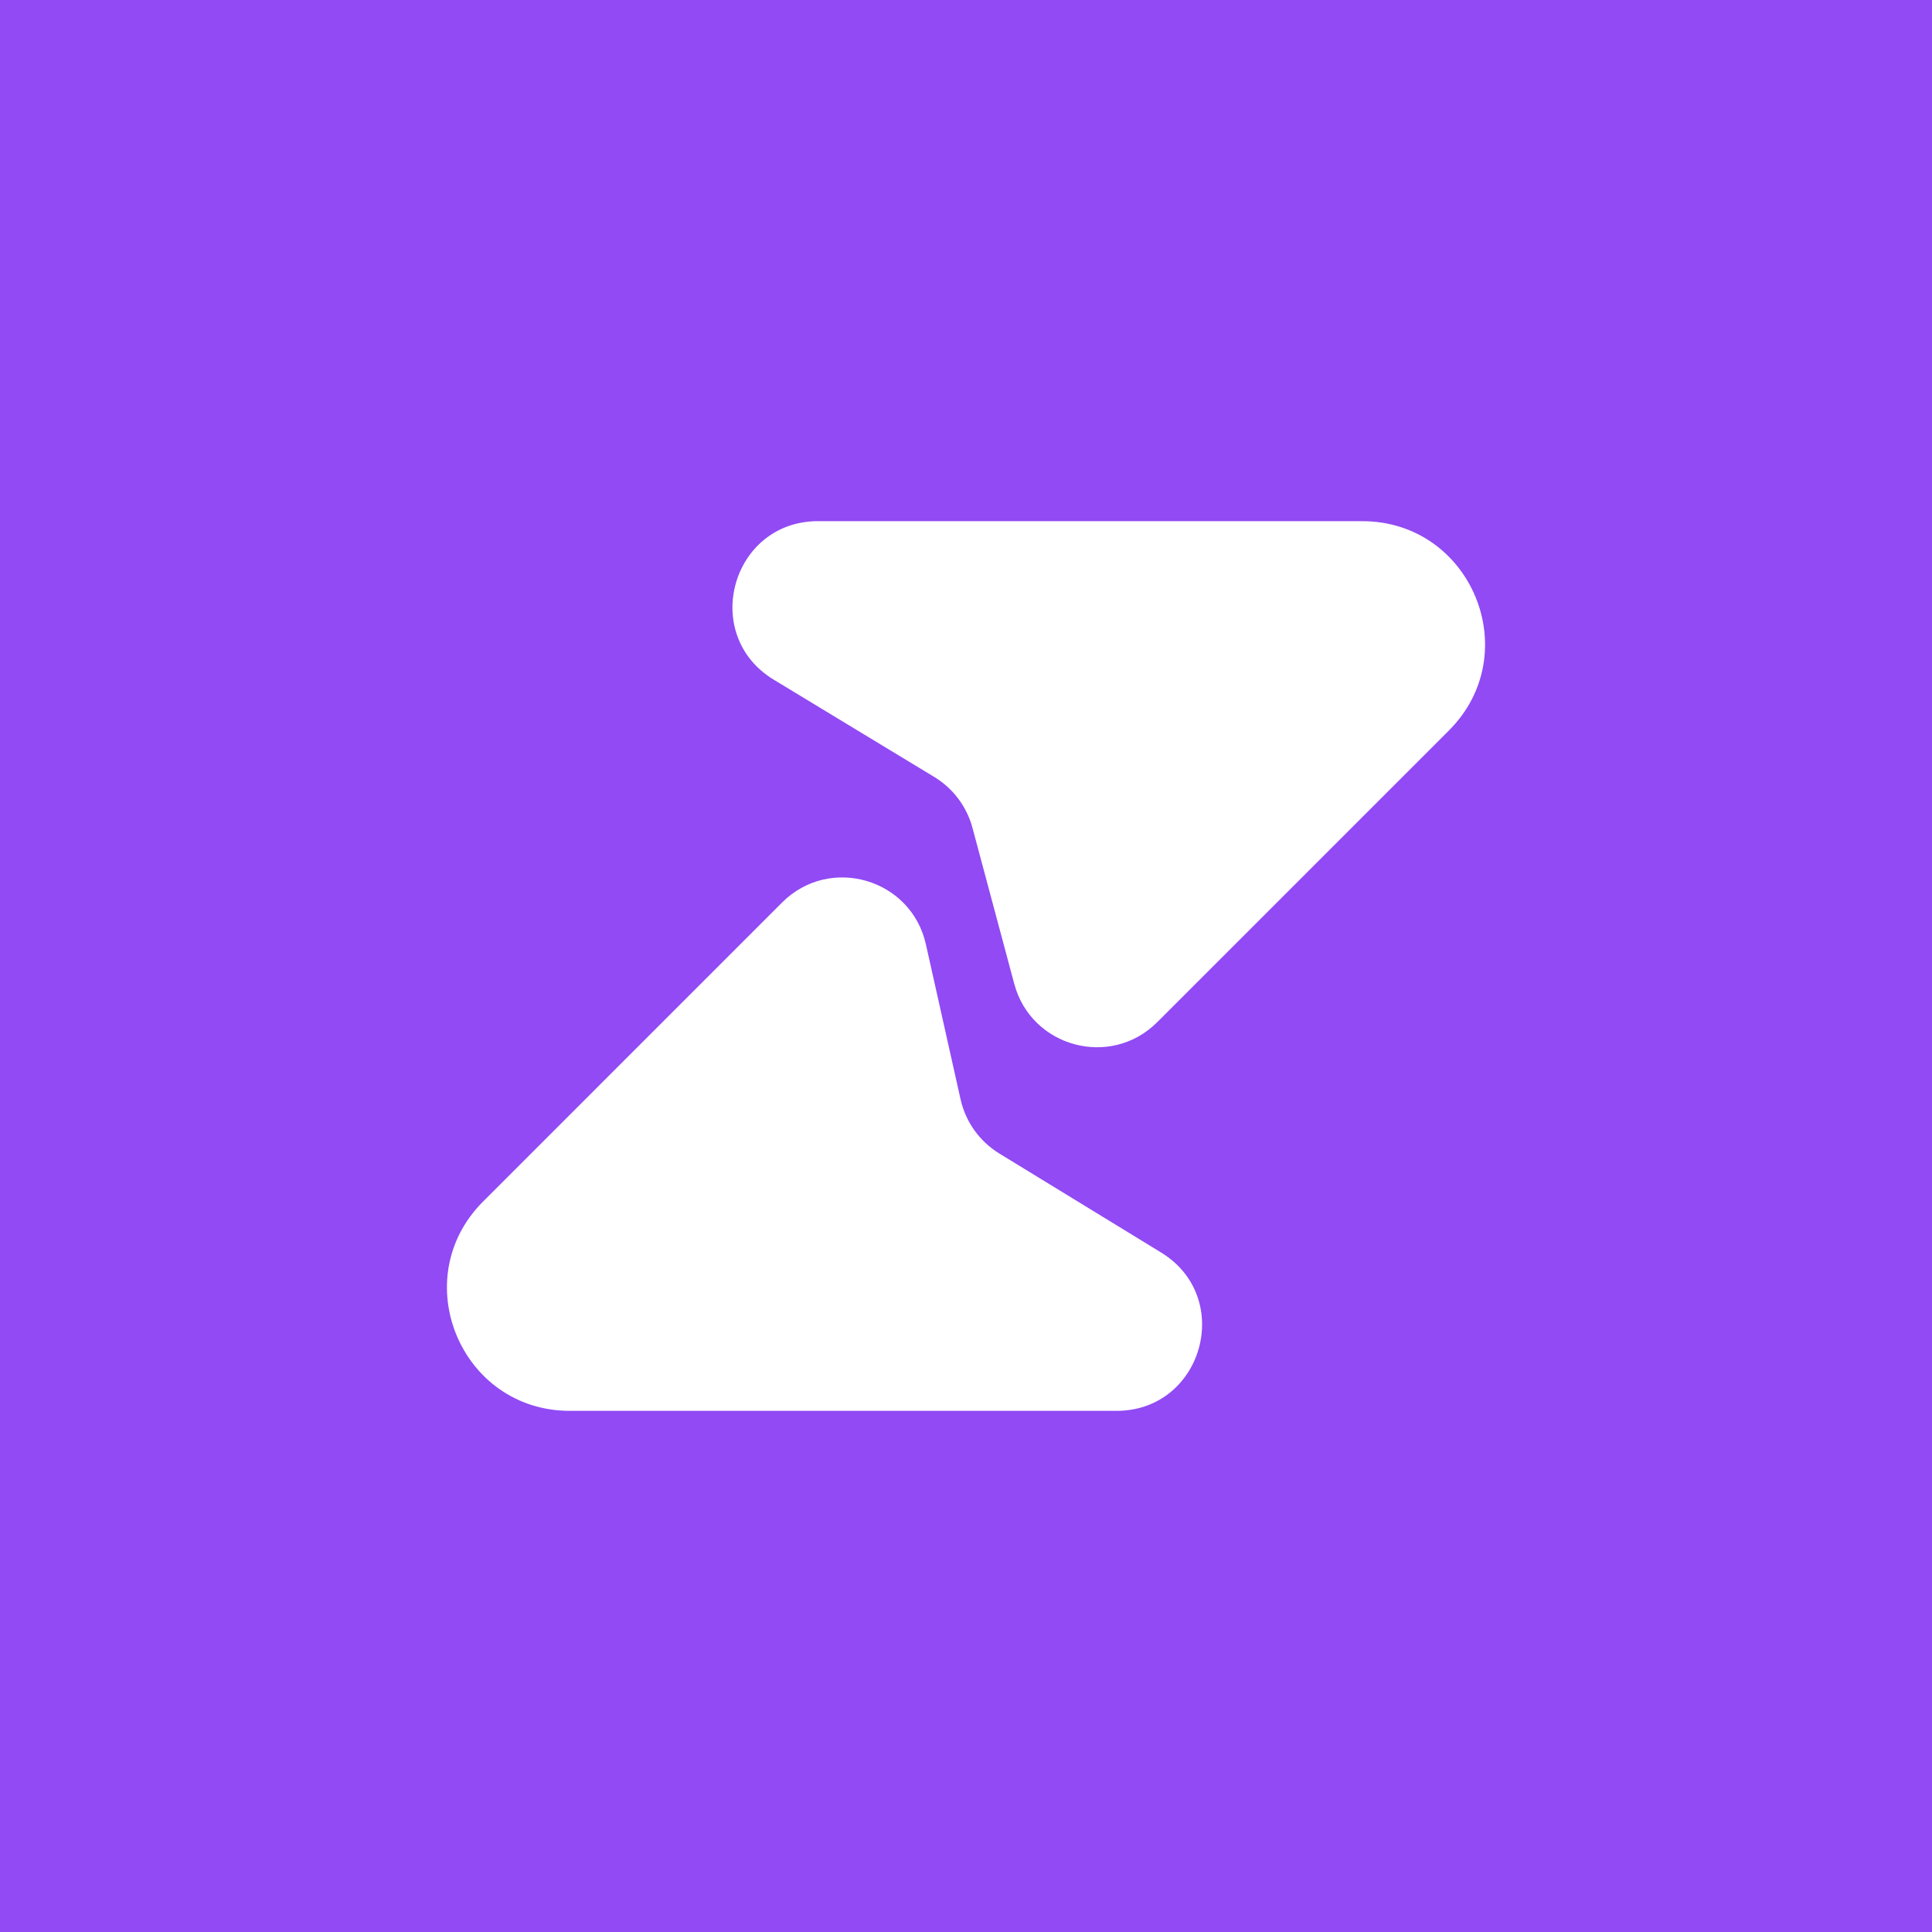<?xml version="1.0" encoding="UTF-8"?><svg id="Layer_1" xmlns="http://www.w3.org/2000/svg" viewBox="0 0 1024 1024"><defs><style>.cls-1{fill:#fff;fill-rule:evenodd;}.cls-2{fill:#914af4;}</style></defs><rect class="cls-2" x="0" y="0" width="1024" height="1024"/><path class="cls-1" d="M721.98,276.22h-288.39c-45.84,0-62.68,60.28-23.47,84.04l85.04,51.53c9.99,6.05,17.26,15.73,20.28,27.02l22.14,82.65c9.02,33.68,51.13,44.97,75.78,20.31l154.58-154.58c40.95-40.95,11.95-110.96-45.96-110.96Z"/><path class="cls-1" d="M302.02,747.78h289.74c45.73,0,62.65-60.06,23.64-83.93l-85.72-52.45c-10.46-6.4-17.88-16.78-20.56-28.75l-18.38-82.15c-7.8-34.85-50.98-47.39-76.23-22.14l-158.45,158.46c-40.95,40.95-11.95,110.96,45.96,110.96Z"/></svg>